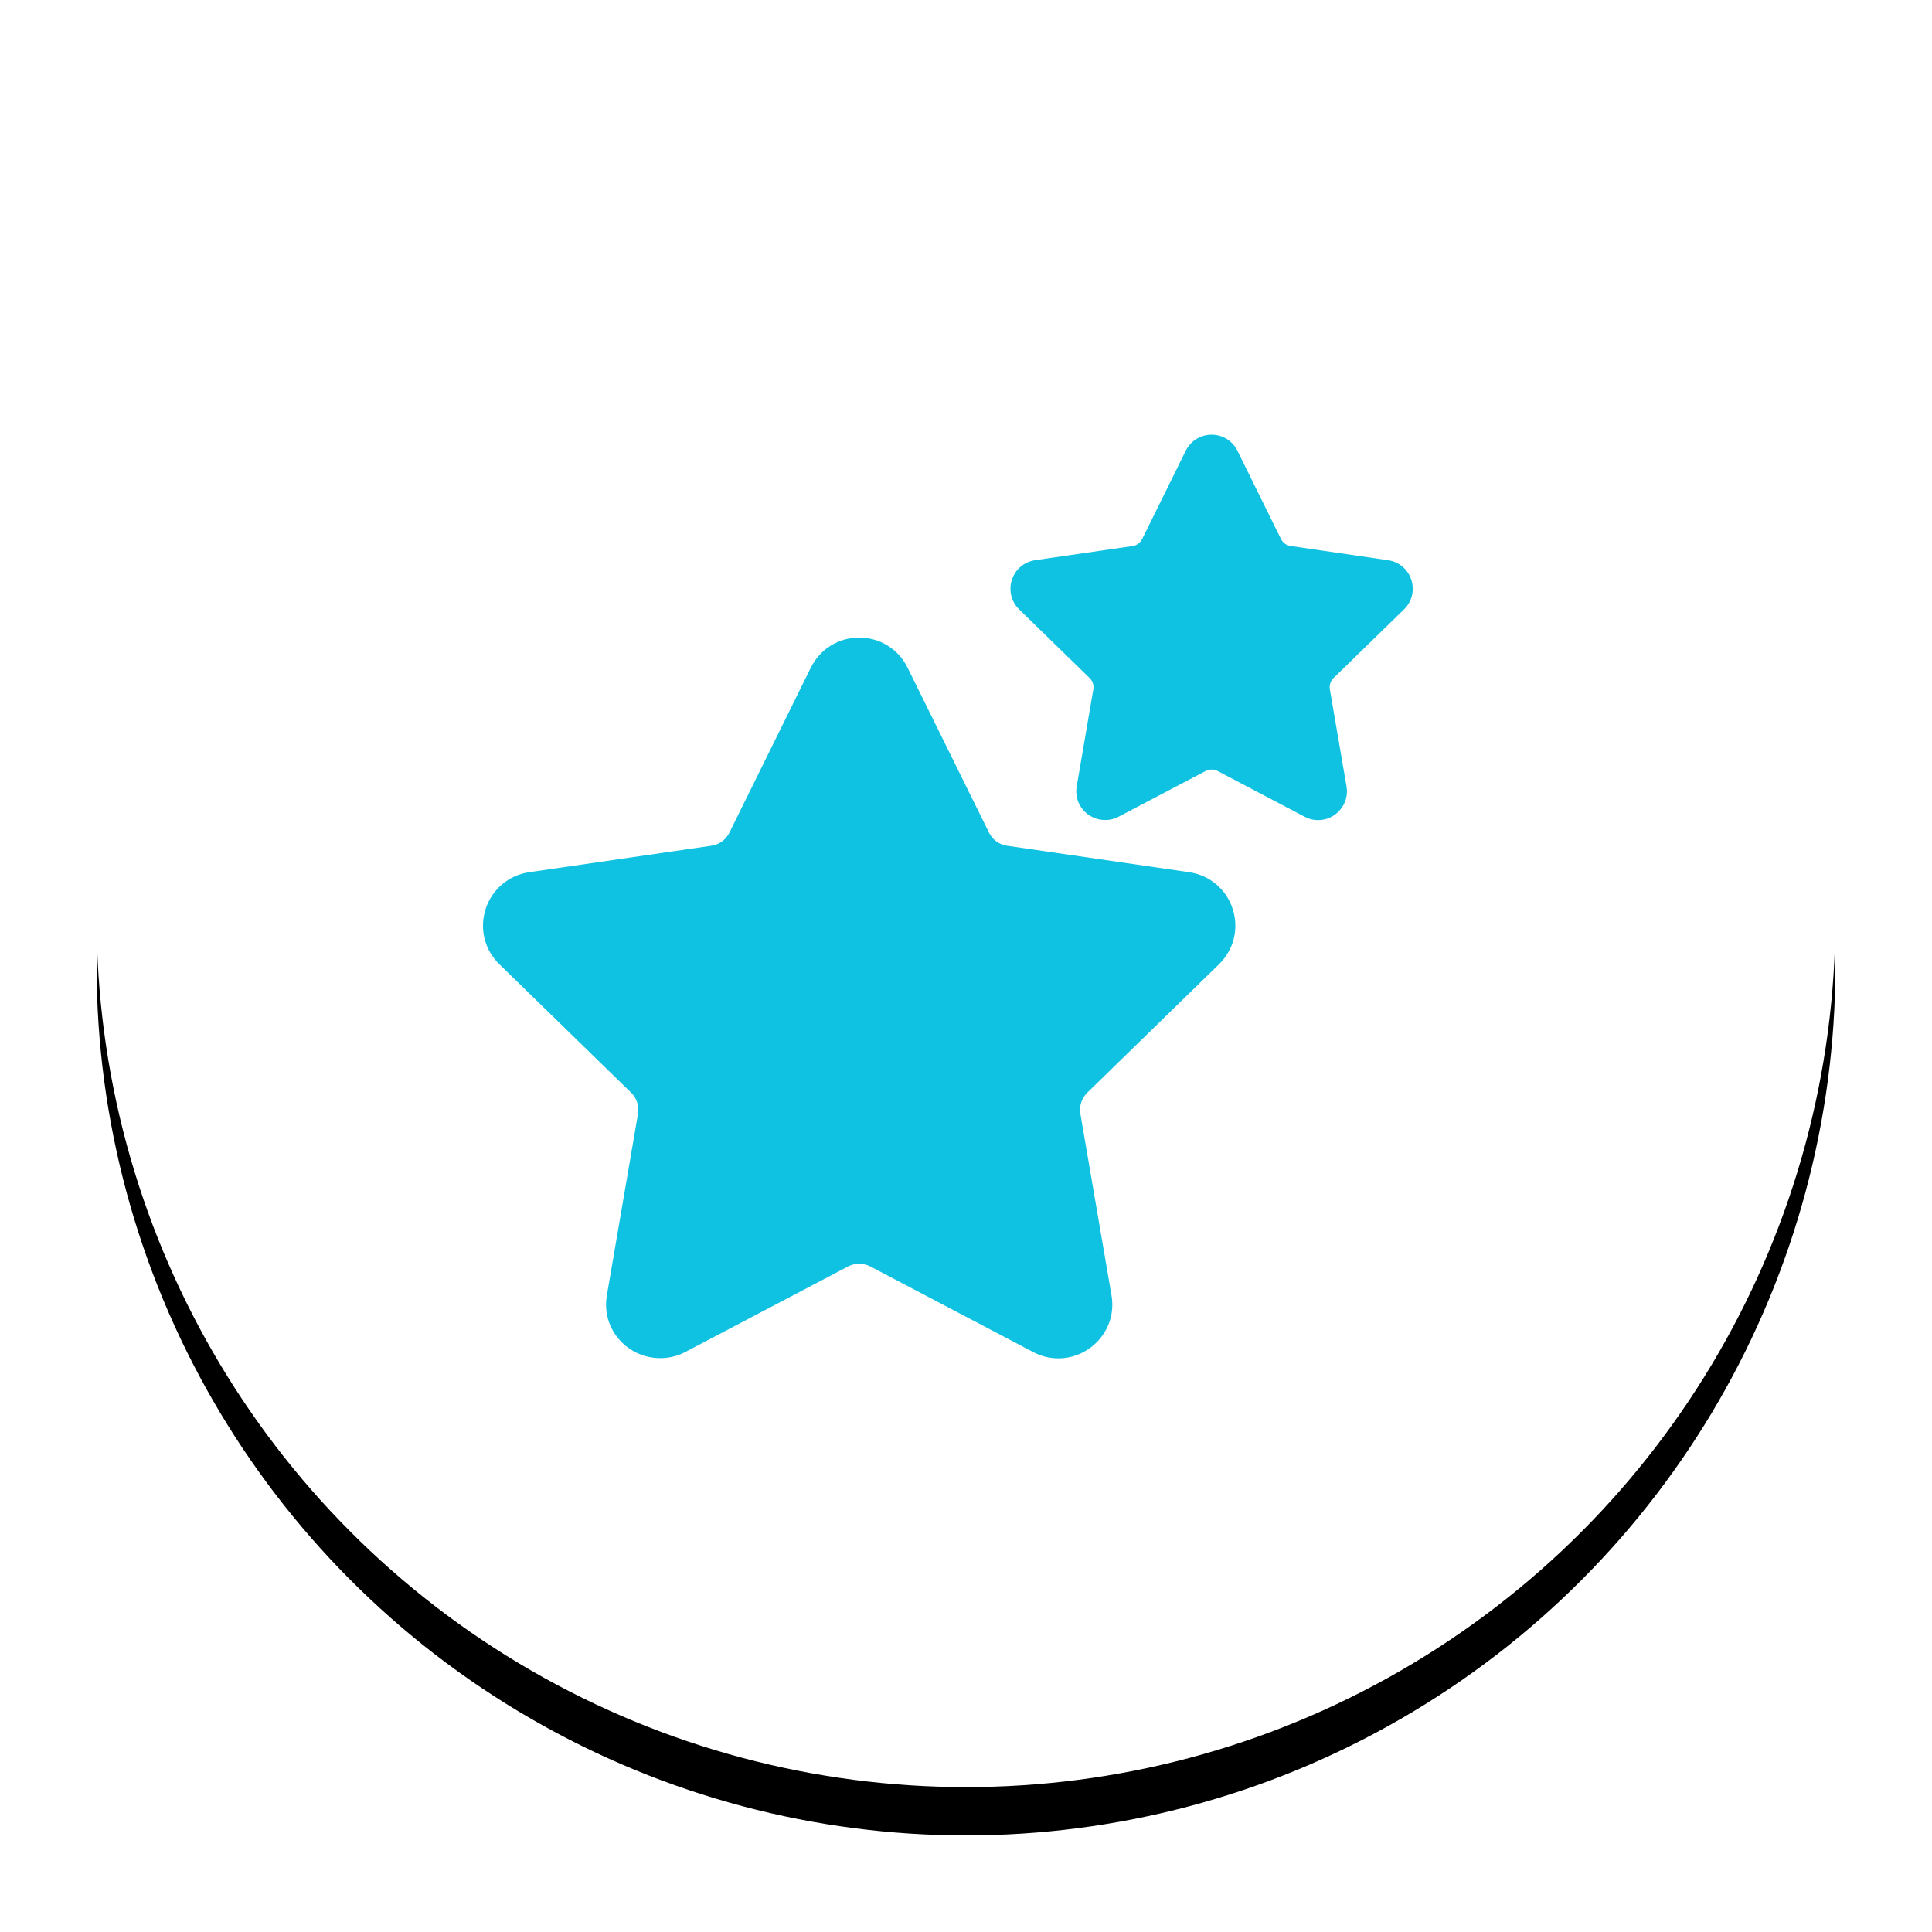 <?xml version="1.0" encoding="UTF-8"?>
<svg width="40px" height="40px" viewBox="0 0 40 40" version="1.1" xmlns="http://www.w3.org/2000/svg" xmlns:xlink="http://www.w3.org/1999/xlink">
    <!-- Generator: Sketch 50.2 (55047) - http://www.bohemiancoding.com/sketch -->
    <title>icFavouritedMutualGrid</title>
    <desc>Created with Sketch.</desc>
    <defs>
        <circle id="path-1" cx="18" cy="18" r="18"></circle>
        <filter x="-9.7%" y="-6.9%" width="119.4%" height="119.4%" filterUnits="objectBoundingBox" id="filter-3">
            <feOffset dx="0" dy="1" in="SourceAlpha" result="shadowOffsetOuter1"></feOffset>
            <feGaussianBlur stdDeviation="1" in="shadowOffsetOuter1" result="shadowBlurOuter1"></feGaussianBlur>
            <feColorMatrix values="0 0 0 0 0   0 0 0 0 0   0 0 0 0 0  0 0 0 0.1 0" type="matrix" in="shadowBlurOuter1"></feColorMatrix>
        </filter>
    </defs>
    <g id="Page-1" stroke="none" stroke-width="1" fill="none" fill-rule="evenodd">
        <g id="icFavouritedMutualGrid" transform="translate(2, 1)">
            <mask id="mask-2" fill="white">
                <use xlink:href="#path-1"></use>
            </mask>
            <g id="Mask-Copy-4">
                <use fill="black" fill-opacity="1" filter="url(#filter-3)" xlink:href="#path-1"></use>
                <use fill="#FFFFFF" fill-rule="evenodd" xlink:href="#path-1"></use>
            </g>
            <path d="M23.239,18.963 L20.51,21.623 C20.394,21.737 20.34,21.9 20.368,22.06 L21.012,25.816 C21.069,26.146 20.982,26.468 20.768,26.722 C20.553,26.977 20.241,27.123 19.911,27.123 C19.73,27.123 19.555,27.08 19.391,26.993 L16.018,25.22 C15.877,25.147 15.7,25.146 15.559,25.22 L12.186,26.993 C11.722,27.237 11.141,27.117 10.809,26.722 C10.595,26.468 10.508,26.147 10.565,25.816 L11.209,22.06 C11.237,21.9 11.183,21.737 11.067,21.623 L8.338,18.963 C8.031,18.665 7.923,18.226 8.055,17.818 C8.188,17.411 8.534,17.119 8.957,17.058 L12.729,16.51 C12.89,16.487 13.029,16.386 13.101,16.24 L14.787,12.823 C14.976,12.439 15.361,12.2 15.789,12.2 C16.217,12.2 16.601,12.439 16.79,12.823 L18.477,16.24 C18.548,16.385 18.687,16.486 18.848,16.51 L22.619,17.058 C23.043,17.119 23.389,17.41 23.521,17.818 C23.654,18.226 23.545,18.664 23.239,18.963 Z M27.069,11.616 L25.609,13.039 C25.547,13.1 25.519,13.187 25.533,13.272 L25.878,15.281 C25.908,15.457 25.862,15.63 25.747,15.765 C25.633,15.902 25.465,15.98 25.289,15.98 C25.193,15.98 25.099,15.957 25.011,15.91 L23.208,14.962 C23.132,14.923 23.037,14.923 22.962,14.962 L21.158,15.91 C20.91,16.041 20.6,15.976 20.422,15.765 C20.308,15.63 20.261,15.458 20.292,15.281 L20.636,13.272 C20.651,13.187 20.622,13.1 20.56,13.039 L19.101,11.617 C18.937,11.457 18.879,11.222 18.95,11.004 C19.021,10.786 19.205,10.631 19.432,10.598 L21.449,10.305 C21.535,10.292 21.609,10.238 21.647,10.16 L22.549,8.333 C22.65,8.128 22.856,8 23.085,8 C23.314,8 23.519,8.128 23.62,8.333 L24.522,10.16 C24.56,10.238 24.635,10.292 24.721,10.304 L26.737,10.598 C26.964,10.631 27.149,10.786 27.22,11.004 C27.29,11.222 27.233,11.457 27.069,11.616 Z" id="Combined-Shape" fill="#10C2E1" fill-rule="nonzero"></path>
        </g>
    </g>
</svg>